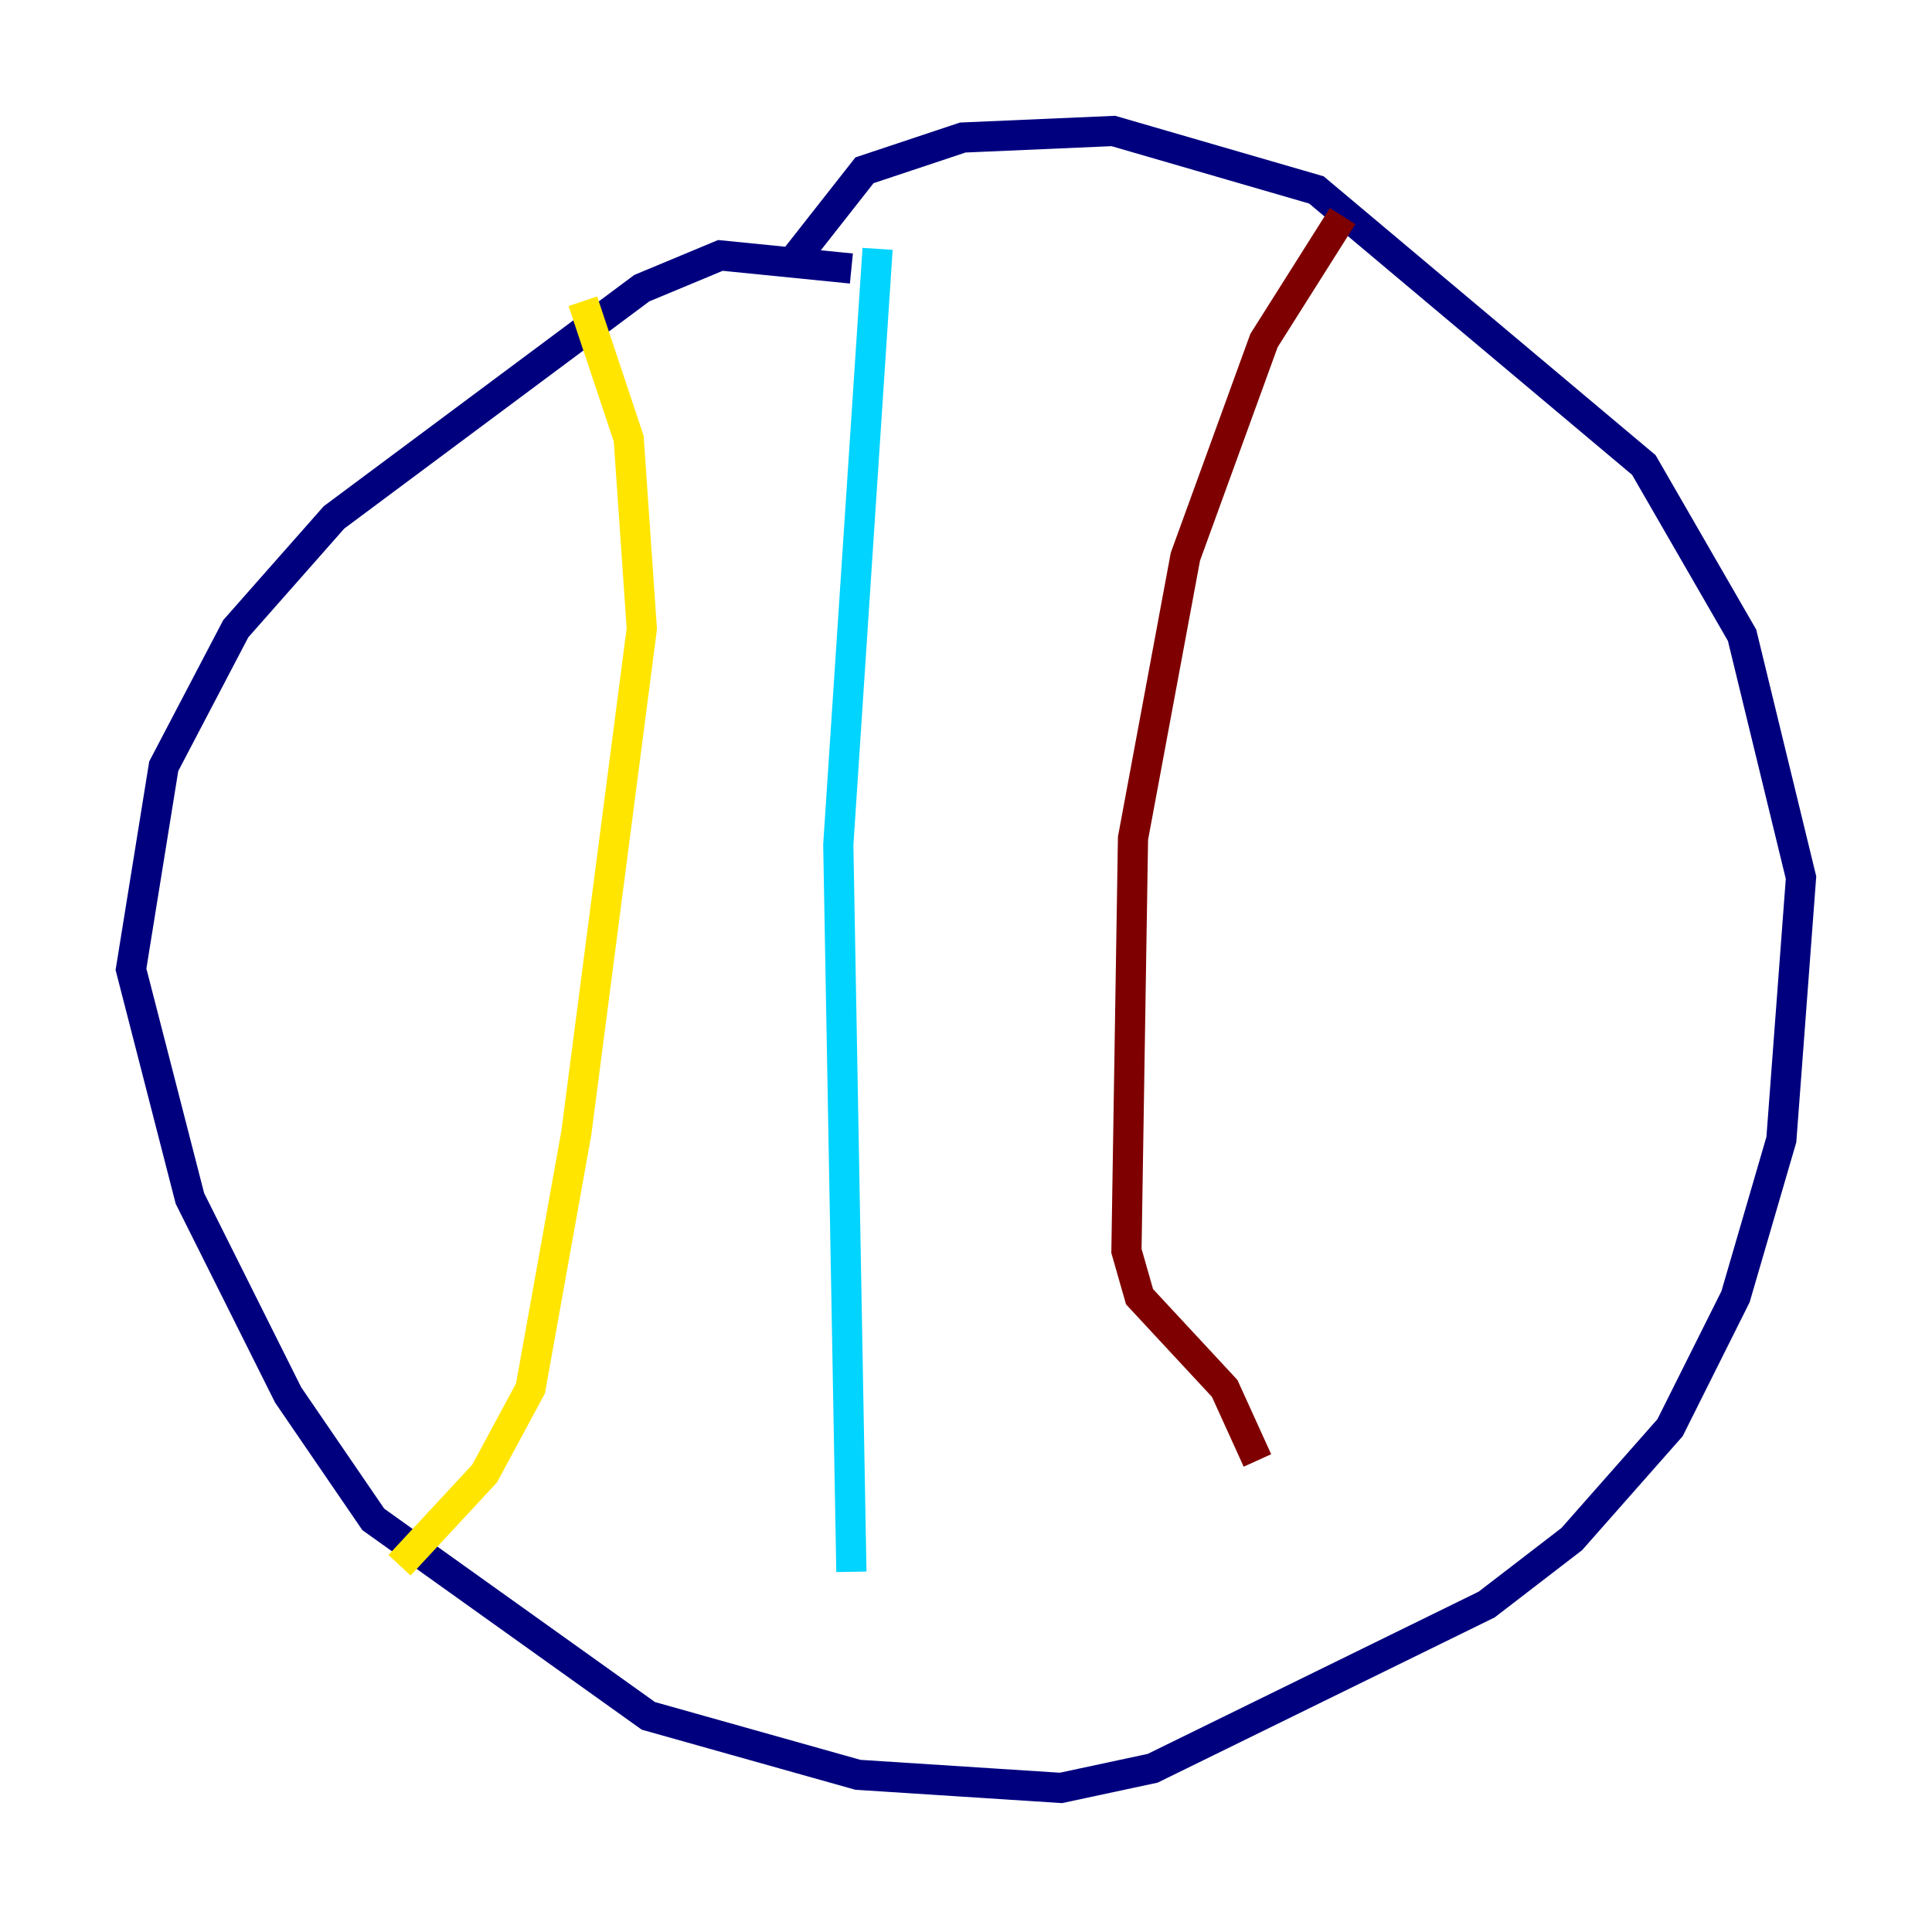 <?xml version="1.0" encoding="utf-8" ?>
<svg baseProfile="tiny" height="128" version="1.2" viewBox="0,0,128,128" width="128" xmlns="http://www.w3.org/2000/svg" xmlns:ev="http://www.w3.org/2001/xml-events" xmlns:xlink="http://www.w3.org/1999/xlink"><defs /><polyline fill="none" points="56.407,17.79 47.729,16.922 42.522,19.091 22.129,34.278 15.62,41.654 10.848,50.766 8.678,64.217 12.583,79.403 19.091,92.42 24.732,100.664 42.956,113.681 56.841,117.586 70.291,118.454 76.366,117.153 98.495,106.305 104.136,101.966 110.644,94.59 114.983,85.912 118.02,75.498 119.322,58.142 115.417,42.088 108.909,30.807 87.214,12.583 73.763,8.678 63.783,9.112 57.275,11.281 52.502,17.356" stroke="#00007f" stroke-width="2" /><polyline fill="none" points="58.142,16.488 55.539,55.973 56.407,104.136" stroke="#00d4ff" stroke-width="2" /><polyline fill="none" points="38.617,19.959 41.654,29.071 42.522,41.654 38.183,75.064 35.146,91.986 32.108,97.627 26.468,103.702" stroke="#ffe500" stroke-width="2" /><polyline fill="none" points="88.949,14.319 83.742,22.563 78.536,36.881 75.064,55.539 74.63,82.875 75.498,85.912 81.139,91.986 83.308,96.759" stroke="#7f0000" stroke-width="2" /></svg>